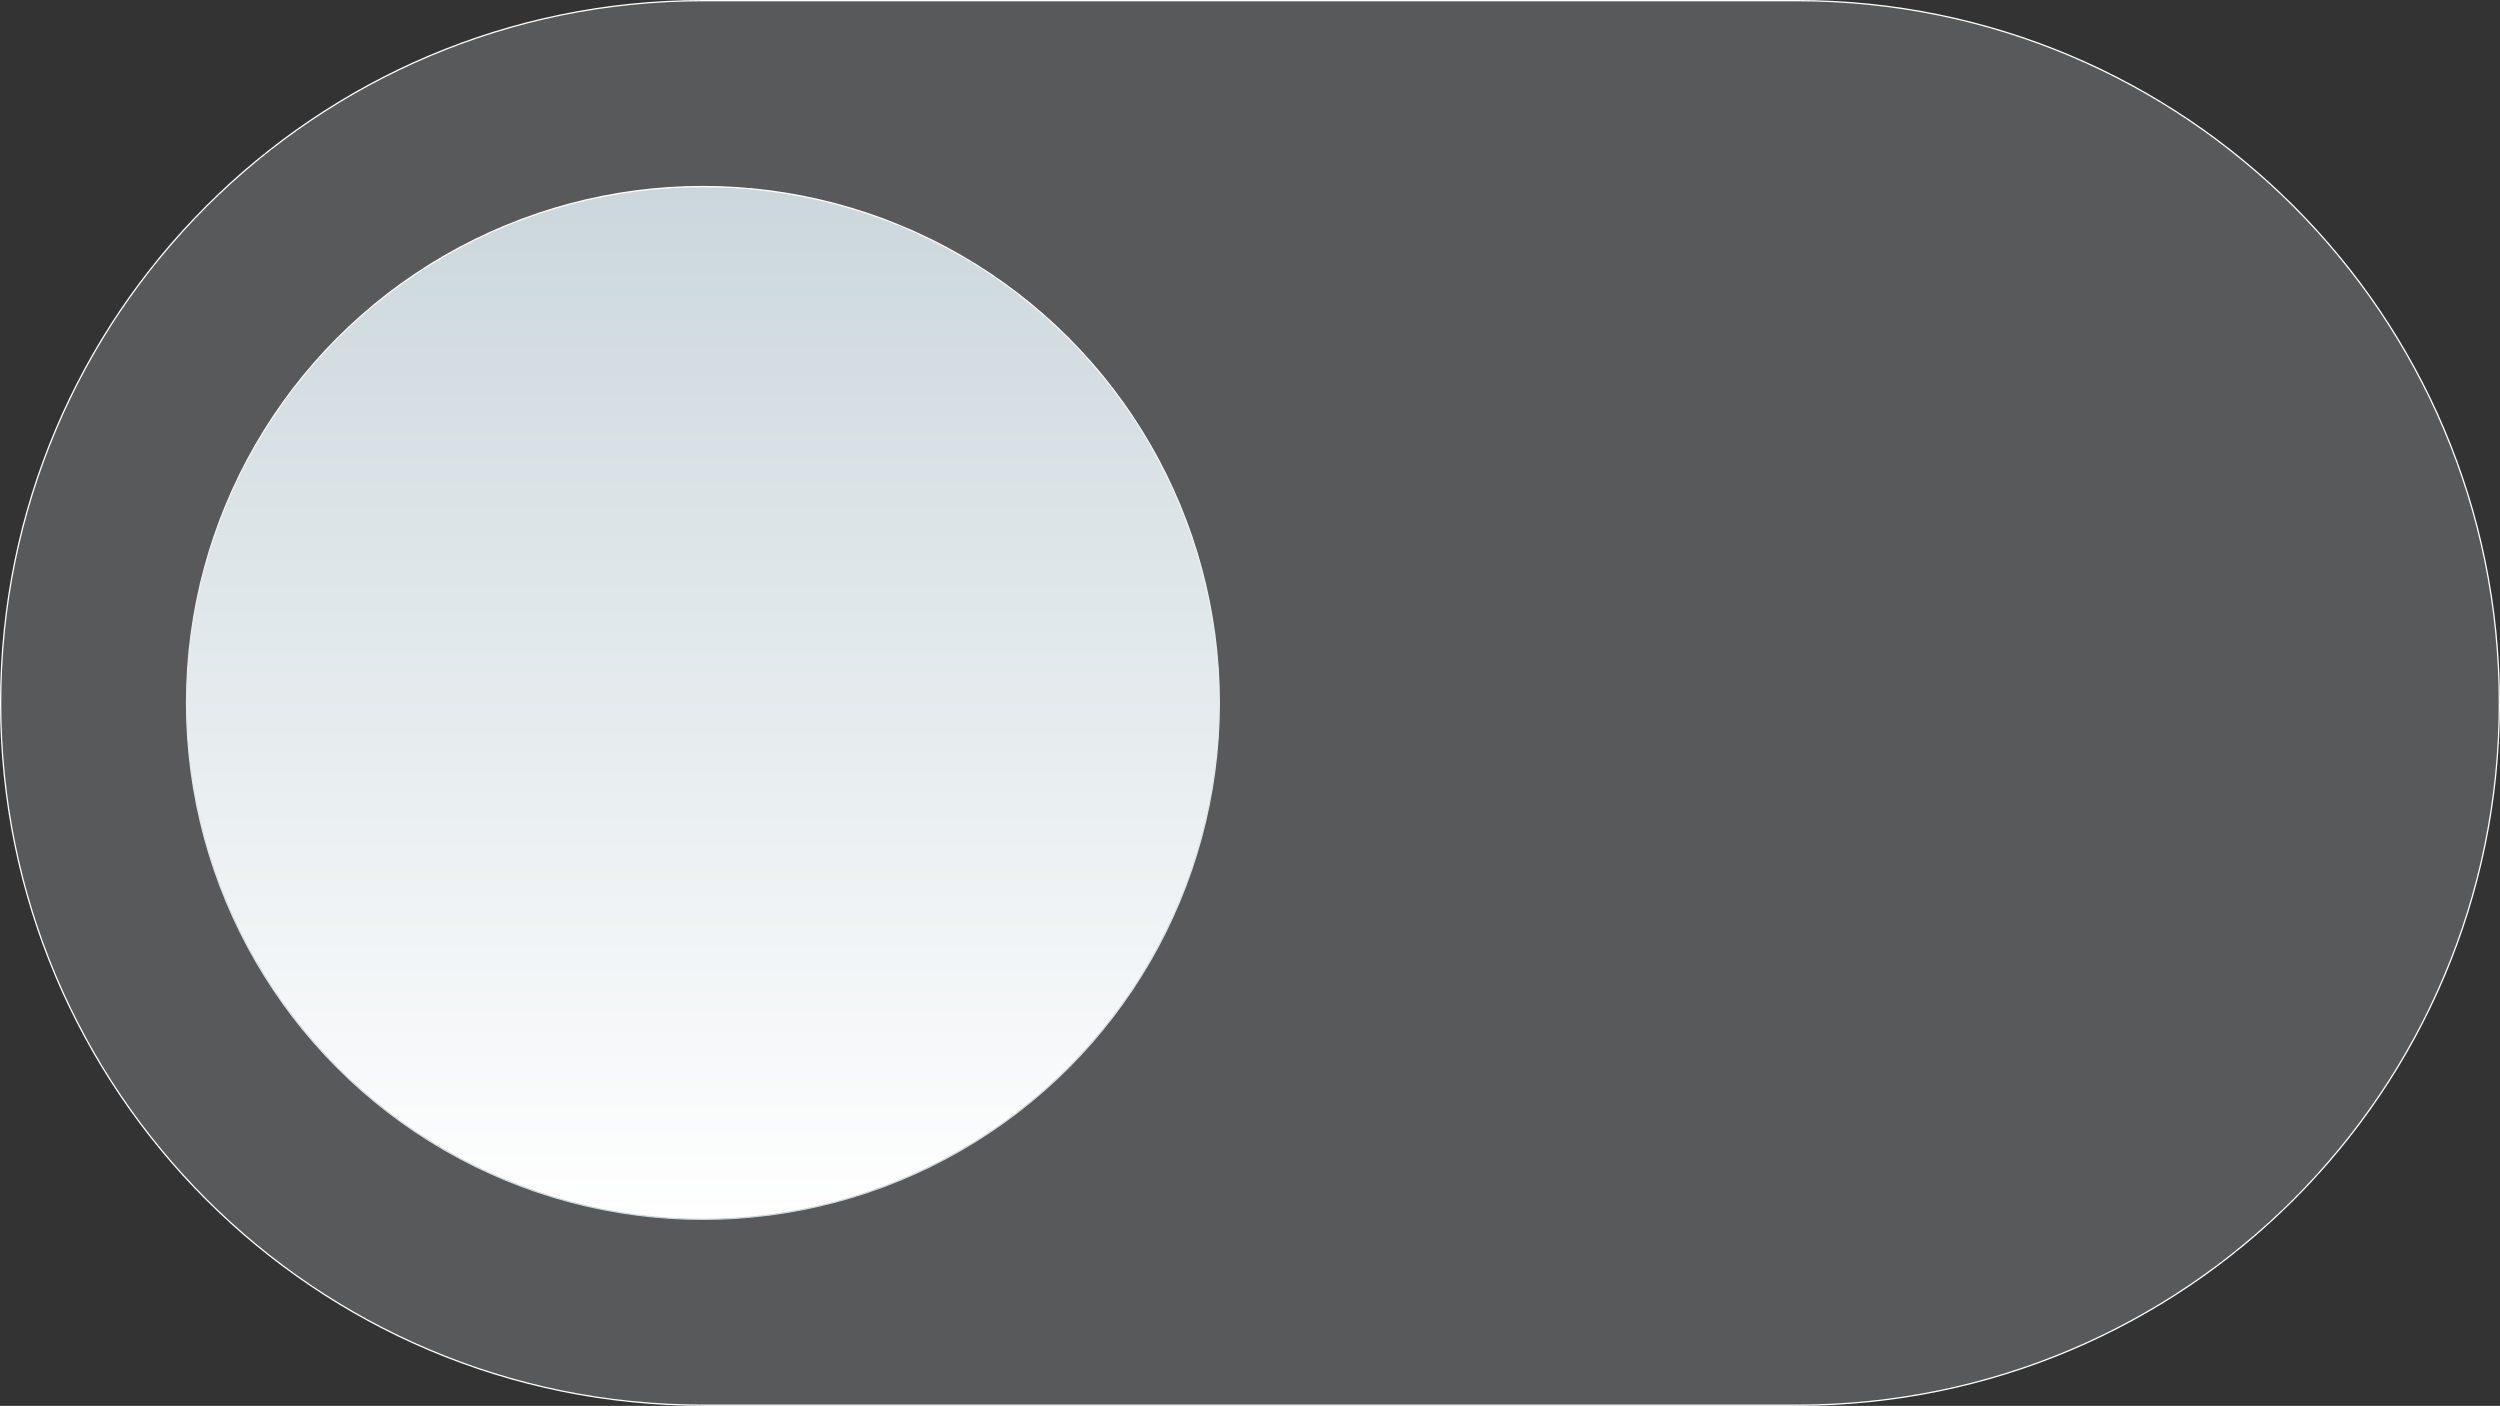 <?xml version="1.0" encoding="UTF-8"?><svg id="Layer_1" xmlns="http://www.w3.org/2000/svg" xmlns:xlink="http://www.w3.org/1999/xlink" viewBox="0 0 1921 1080.26"><rect x="0" y="0" width="1921" height="1080.26" fill="#333333" stroke="none"/><defs><style>.cls-1{fill:url(#linear-gradient);stroke:#fff;stroke-linecap:round;stroke-linejoin:round;}.cls-2{fill:url(#linear-gradient-2);stroke:url(#linear-gradient-3);stroke-miterlimit:10;}</style><linearGradient id="linear-gradient" x1="1285.38" y1="1079.76" x2="1285.38" y2=".5" gradientTransform="translate(2245.88) rotate(-180) scale(1 -1)" gradientUnits="userSpaceOnUse"><stop offset="0" stop-color="#58595b"/><stop offset="1" stop-color="#58595b"/></linearGradient><linearGradient id="linear-gradient-2" x1="1705.75" y1="936.92" x2="1705.75" y2="143.34" gradientTransform="translate(2245.88) rotate(-180) scale(1 -1)" gradientUnits="userSpaceOnUse"><stop offset="0" stop-color="#fff"/><stop offset="1" stop-color="#cbd7dc"/></linearGradient><linearGradient id="linear-gradient-3" x1="1705.75" y1="937.42" x2="1705.75" y2="142.84" gradientTransform="translate(2245.88) rotate(-180) scale(1 -1)" gradientUnits="userSpaceOnUse"><stop offset="0" stop-color="#cbd7dc"/><stop offset="1" stop-color="#fff"/></linearGradient></defs><path class="cls-1" d="M540.13,1079.76h840.74c298.03,0,539.63-241.6,539.63-539.63h0C1920.5,242.1,1678.9,.5,1380.87,.5H540.13C242.1,.5,.5,242.1,.5,540.13H.5c0,298.03,241.6,539.63,539.63,539.63Z"/><circle class="cls-2" cx="540.13" cy="540.13" r="396.79"/></svg>